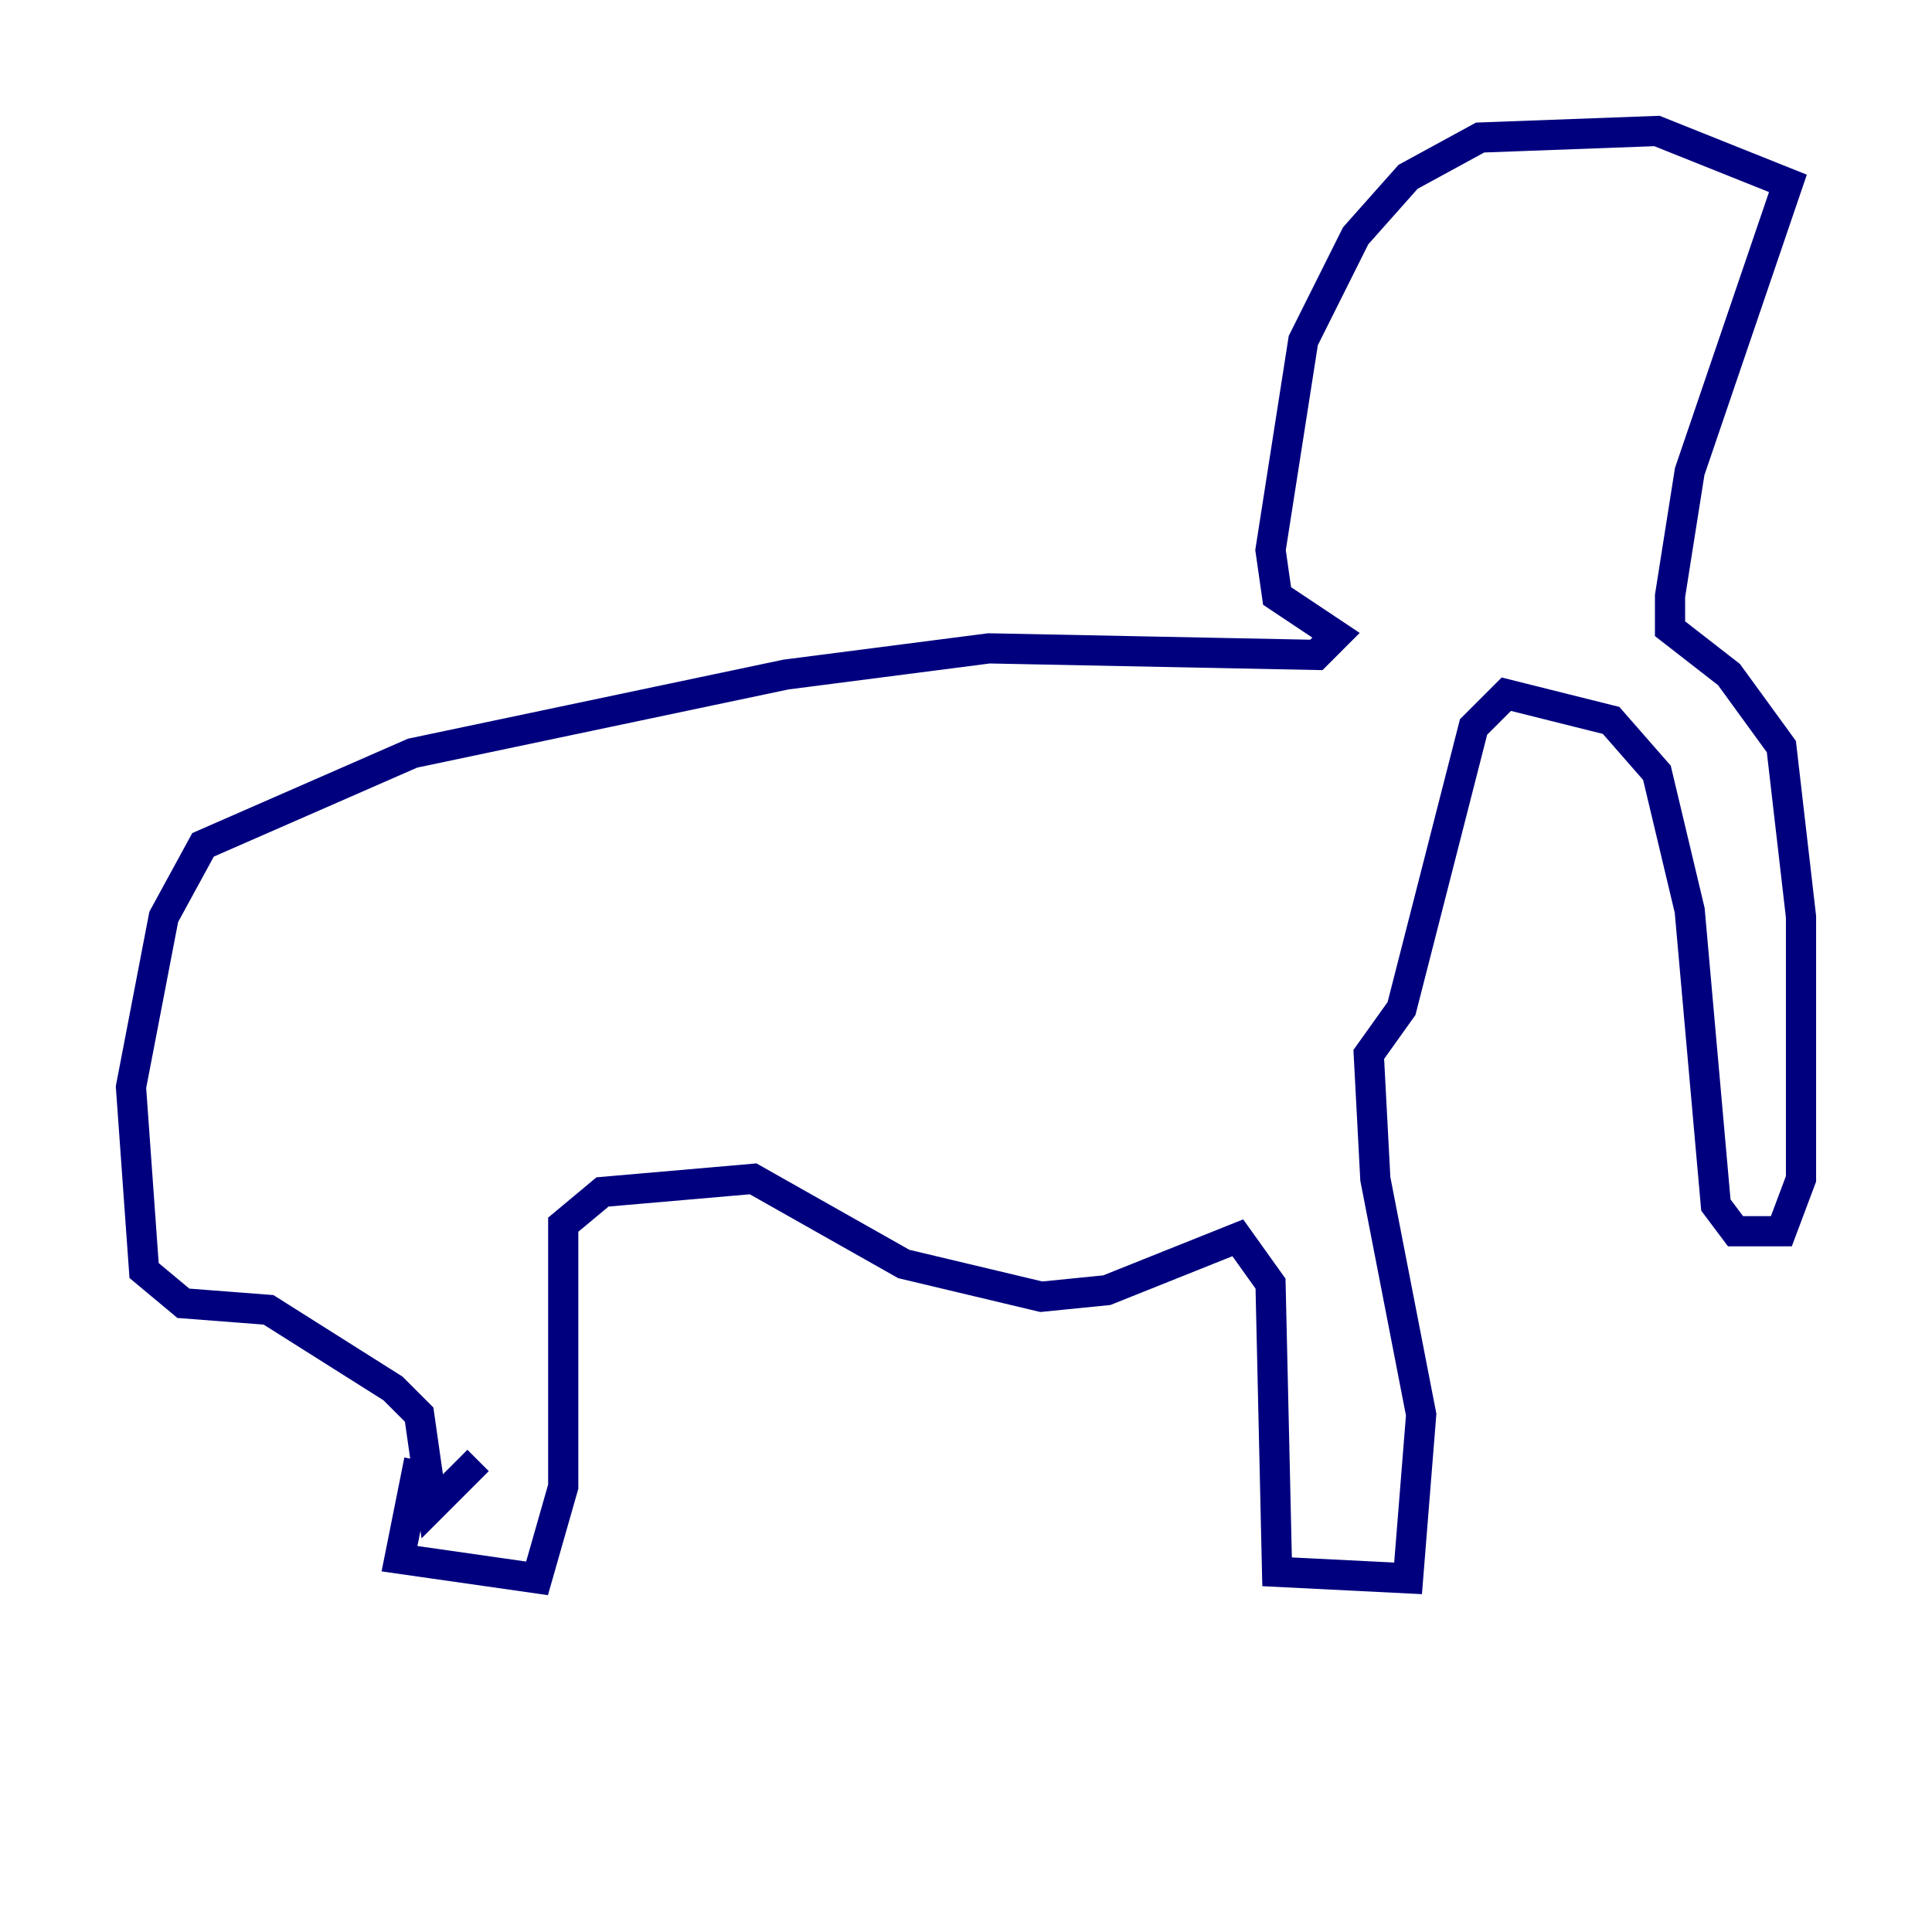 <?xml version="1.0" encoding="utf-8" ?>
<svg baseProfile="tiny" height="128" version="1.2" viewBox="0,0,128,128" width="128" xmlns="http://www.w3.org/2000/svg" xmlns:ev="http://www.w3.org/2001/xml-events" xmlns:xlink="http://www.w3.org/1999/xlink"><defs /><polyline fill="none" points="27.77,96.759 26.468,103.268 35.58,104.57 37.315,98.495 37.315,81.139 39.919,78.969 49.898,78.102 59.878,83.742 68.99,85.912 73.329,85.478 82.007,82.007 84.176,85.044 84.61,104.136 93.288,104.57 94.156,93.722 91.119,78.102 90.685,69.858 92.854,66.82 97.627,48.163 99.797,45.993 106.739,47.729 109.776,51.2 111.946,60.312 113.681,79.837 114.983,81.573 118.02,81.573 119.322,78.102 119.322,60.746 118.02,49.464 114.549,44.691 110.644,41.654 110.644,39.485 111.946,31.241 118.454,12.149 109.776,8.678 98.061,9.112 93.288,11.715 89.817,15.62 86.346,22.563 84.176,36.447 84.61,39.485 88.515,42.088 87.214,43.39 65.519,42.956 52.068,44.691 27.336,49.898 13.451,55.973 10.848,60.746 8.678,72.027 9.546,84.176 12.149,86.346 17.79,86.78 26.034,91.986 27.77,93.722 28.637,99.797 31.675,96.759" stroke="#00007f" stroke-width="2" /></svg>